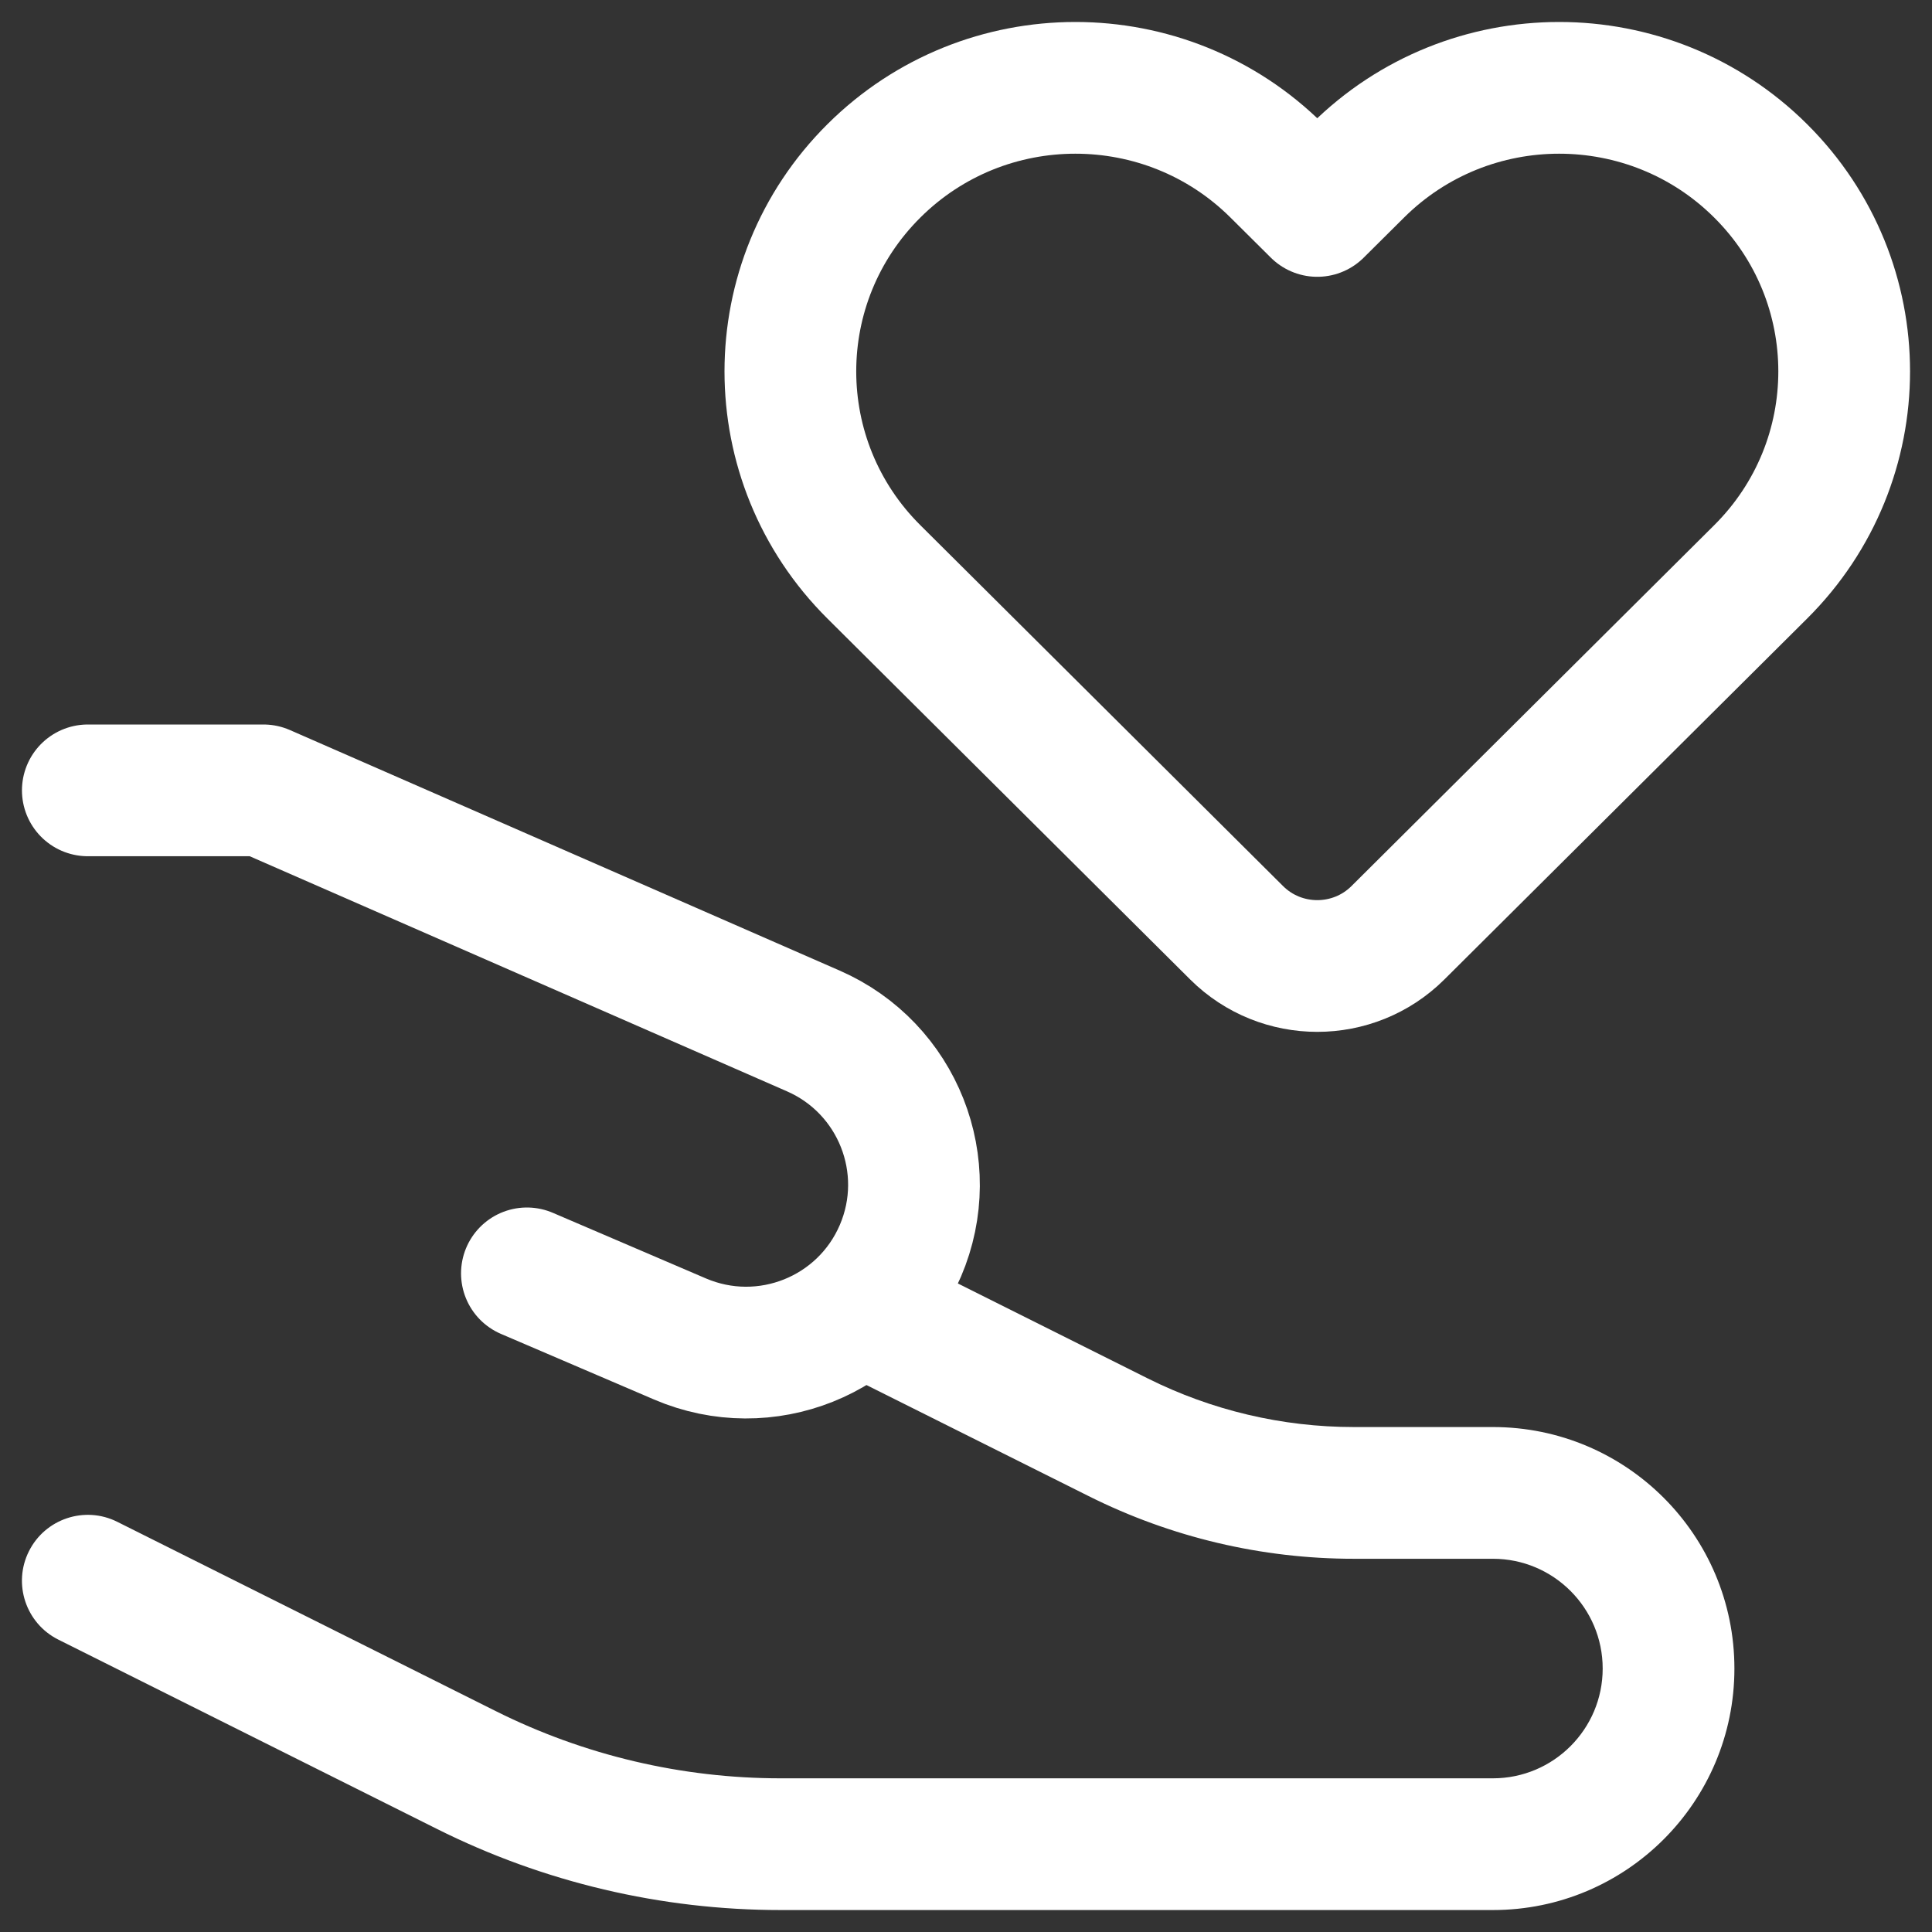 <svg width="22" height="22" viewBox="0 0 22 22" fill="none" xmlns="http://www.w3.org/2000/svg">
<rect x="0" y="0" width="22" height="22" fill="#333333" stroke="none"/>
<path d="M15.459 1.946L15 2.402L14.541 1.946C13.273 0.685 11.218 0.685 9.951 1.946C8.683 3.207 8.683 5.251 9.951 6.512L14.082 10.622C14.589 11.126 15.411 11.126 15.918 10.622L20.049 6.512C21.317 5.251 21.317 3.207 20.049 1.946C18.782 0.685 16.727 0.685 15.459 1.946Z" stroke="white" stroke-width="1.5" stroke-linejoin="round"/>
<path d="M1 9H3L9.262 11.74C10.224 12.161 10.666 13.278 10.253 14.243V14.243C9.837 15.214 8.714 15.663 7.743 15.247L6 14.5" stroke="white" stroke-width="1.5" stroke-linecap="round" stroke-linejoin="round"/>
<path d="M1.335 17.329C0.965 17.144 0.514 17.294 0.329 17.665C0.144 18.035 0.294 18.486 0.665 18.671L1.335 17.329ZM10.335 14.329L9.665 13.994L8.994 15.335L9.665 15.671L10.335 14.329ZM12.733 16.367L12.398 17.037L12.733 16.367ZM15.416 17.75H17V16.25H15.416V17.75ZM17 20.25H8.889V21.75H17V20.25ZM5.646 19.485L1.335 17.329L0.665 18.671L4.975 20.826L5.646 19.485ZM13.069 15.696L10.335 14.329L9.665 15.671L12.398 17.037L13.069 15.696ZM8.889 20.25C7.763 20.25 6.653 19.988 5.646 19.485L4.975 20.826C6.19 21.434 7.53 21.75 8.889 21.75V20.25ZM18.25 19C18.25 19.69 17.69 20.25 17 20.25V21.75C18.519 21.75 19.75 20.519 19.75 19H18.25ZM17 17.75C17.69 17.75 18.25 18.31 18.25 19H19.75C19.75 17.481 18.519 16.25 17 16.25V17.75ZM15.416 16.25C14.601 16.25 13.797 16.06 13.069 15.696L12.398 17.037C13.335 17.506 14.368 17.75 15.416 17.75V16.25Z" fill="white"/>
</svg>
